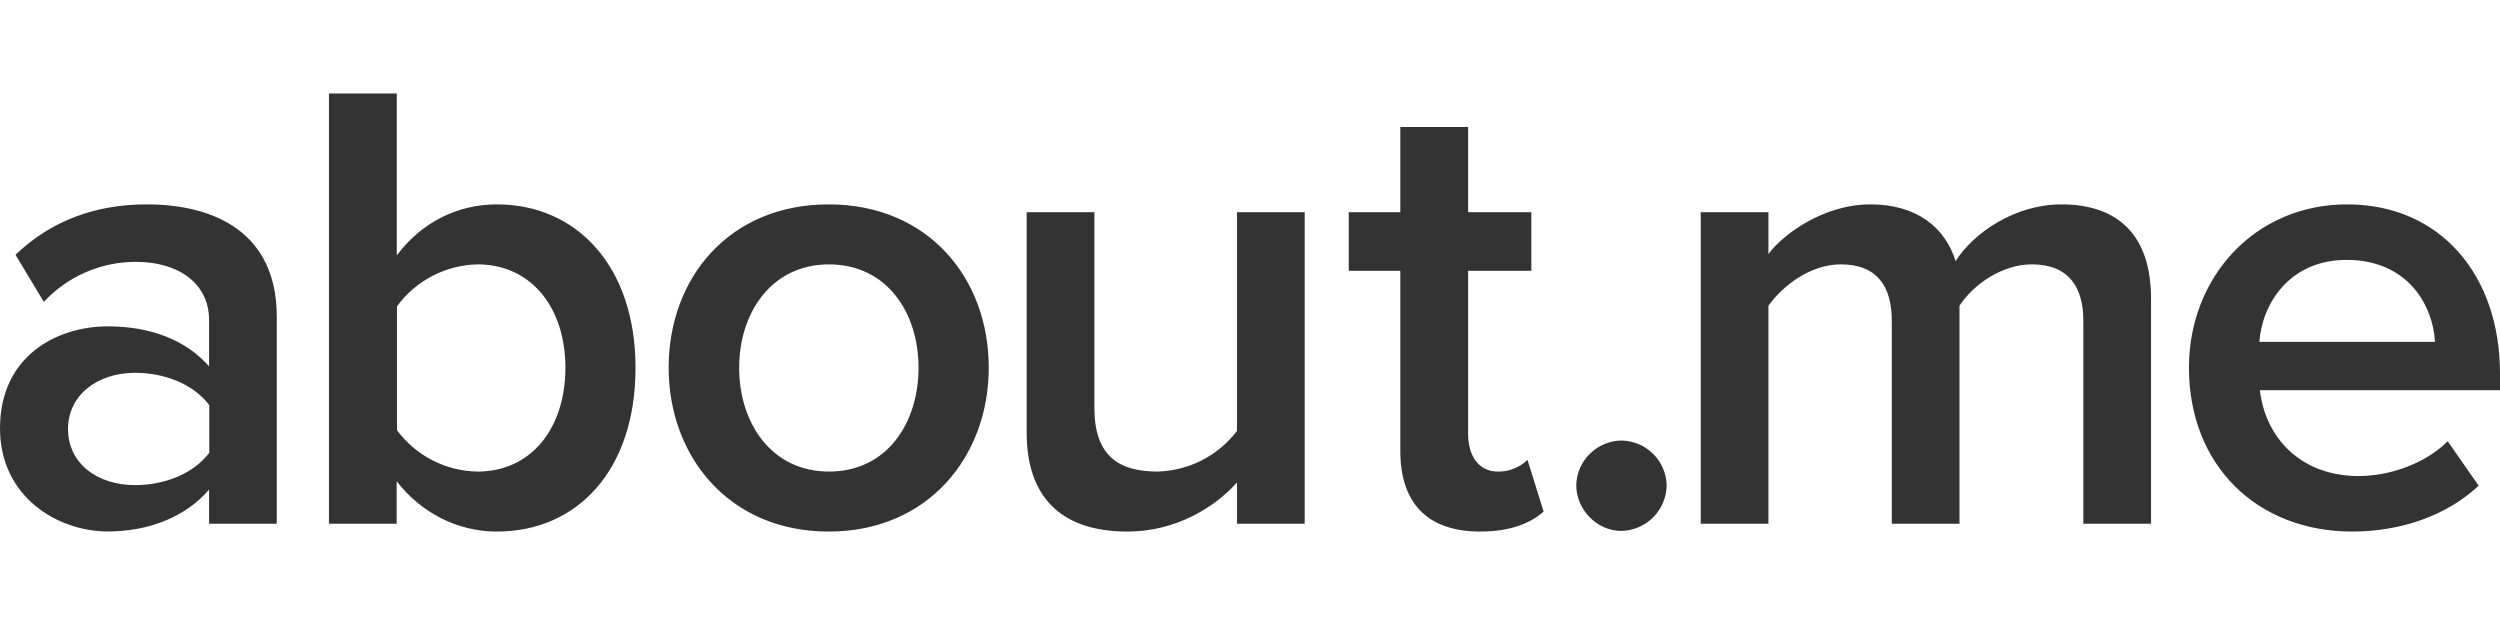 <svg width="24" height="6" viewBox="0 0 24 6" fill="none" xmlns="http://www.w3.org/2000/svg">
<path d="M3.158 0.897V5.028H3.808V4.62C4.038 4.917 4.385 5.103 4.769 5.103C5.537 5.103 6.101 4.521 6.101 3.53C6.101 2.563 5.543 1.962 4.769 1.962C4.397 1.962 4.05 2.13 3.809 2.452V0.897H3.158ZM13.443 1.219V2.037H12.948V2.6H13.443V4.329C13.443 4.83 13.703 5.103 14.212 5.103C14.509 5.103 14.702 5.016 14.819 4.911L14.664 4.415C14.626 4.451 14.582 4.48 14.533 4.499C14.484 4.519 14.431 4.528 14.379 4.527C14.193 4.527 14.094 4.372 14.094 4.167V2.6H14.701V2.037H14.094V1.219H13.443ZM7.955 1.962C7.001 1.962 6.419 2.668 6.419 3.529C6.419 4.384 7.001 5.103 7.955 5.103C8.909 5.103 9.492 4.384 9.492 3.529C9.492 2.669 8.909 1.962 7.955 1.962ZM22.532 1.962C21.646 1.962 21.014 2.662 21.014 3.529C21.014 4.477 21.677 5.103 22.581 5.103C23.051 5.103 23.491 4.948 23.795 4.663L23.498 4.236C23.281 4.452 22.941 4.57 22.643 4.57C22.079 4.57 21.745 4.192 21.695 3.746H24V3.586C24 2.644 23.43 1.962 22.532 1.962ZM17.956 1.962C17.497 1.962 17.107 2.26 16.977 2.439V2.037H16.327V5.028H16.977V2.935C17.114 2.743 17.38 2.538 17.671 2.538C18.025 2.538 18.161 2.755 18.161 3.078V5.028H18.811V2.935C18.941 2.736 19.214 2.538 19.505 2.538C19.858 2.538 20 2.755 20 3.078V5.028H20.65V2.867C20.65 2.26 20.335 1.962 19.79 1.962C19.337 1.962 18.94 2.242 18.774 2.507C18.674 2.185 18.402 1.962 17.956 1.962ZM1.406 1.962C0.929 1.962 0.496 2.112 0.149 2.446L0.421 2.898C0.534 2.776 0.671 2.679 0.824 2.613C0.976 2.547 1.141 2.513 1.307 2.514C1.717 2.514 2.007 2.724 2.007 3.071V3.517C1.784 3.263 1.444 3.133 1.035 3.133C0.545 3.133 0 3.418 0 4.112C0 4.768 0.551 5.102 1.035 5.102C1.431 5.102 1.785 4.96 2.007 4.7V5.028H2.657V3.04C2.657 2.241 2.074 1.962 1.406 1.962ZM9.856 2.037V4.155C9.856 4.762 10.178 5.103 10.822 5.103C11.292 5.103 11.664 4.868 11.875 4.632V5.028H12.525V2.037H11.875V4.137C11.785 4.255 11.67 4.351 11.538 4.419C11.406 4.486 11.261 4.523 11.113 4.527C10.741 4.527 10.506 4.378 10.506 3.914V2.037H9.856ZM22.526 2.495C23.115 2.495 23.356 2.929 23.376 3.282H21.69C21.715 2.922 21.975 2.495 22.527 2.495M4.585 2.538C5.099 2.538 5.428 2.953 5.428 3.53C5.428 4.112 5.099 4.527 4.585 4.527C4.434 4.525 4.286 4.488 4.152 4.419C4.017 4.35 3.901 4.251 3.811 4.13V2.941C3.9 2.819 4.016 2.719 4.151 2.649C4.285 2.579 4.434 2.541 4.585 2.538ZM7.957 2.538C8.515 2.538 8.818 3.003 8.818 3.529C8.818 4.062 8.515 4.527 7.958 4.527C7.406 4.527 7.096 4.062 7.096 3.53C7.096 3.003 7.406 2.538 7.957 2.538ZM1.297 3.579C1.576 3.579 1.854 3.684 2.009 3.889V4.347C1.854 4.551 1.576 4.657 1.297 4.657C0.931 4.657 0.653 4.447 0.653 4.118C0.653 3.796 0.931 3.579 1.297 3.579ZM15.566 4.229C15.452 4.231 15.344 4.276 15.263 4.356C15.182 4.435 15.135 4.543 15.132 4.657C15.132 4.892 15.33 5.097 15.566 5.097C15.681 5.094 15.791 5.047 15.872 4.965C15.953 4.883 15.999 4.772 16 4.657C15.997 4.543 15.95 4.435 15.869 4.356C15.788 4.276 15.68 4.231 15.566 4.229Z" fill="#333333"/>
</svg>
